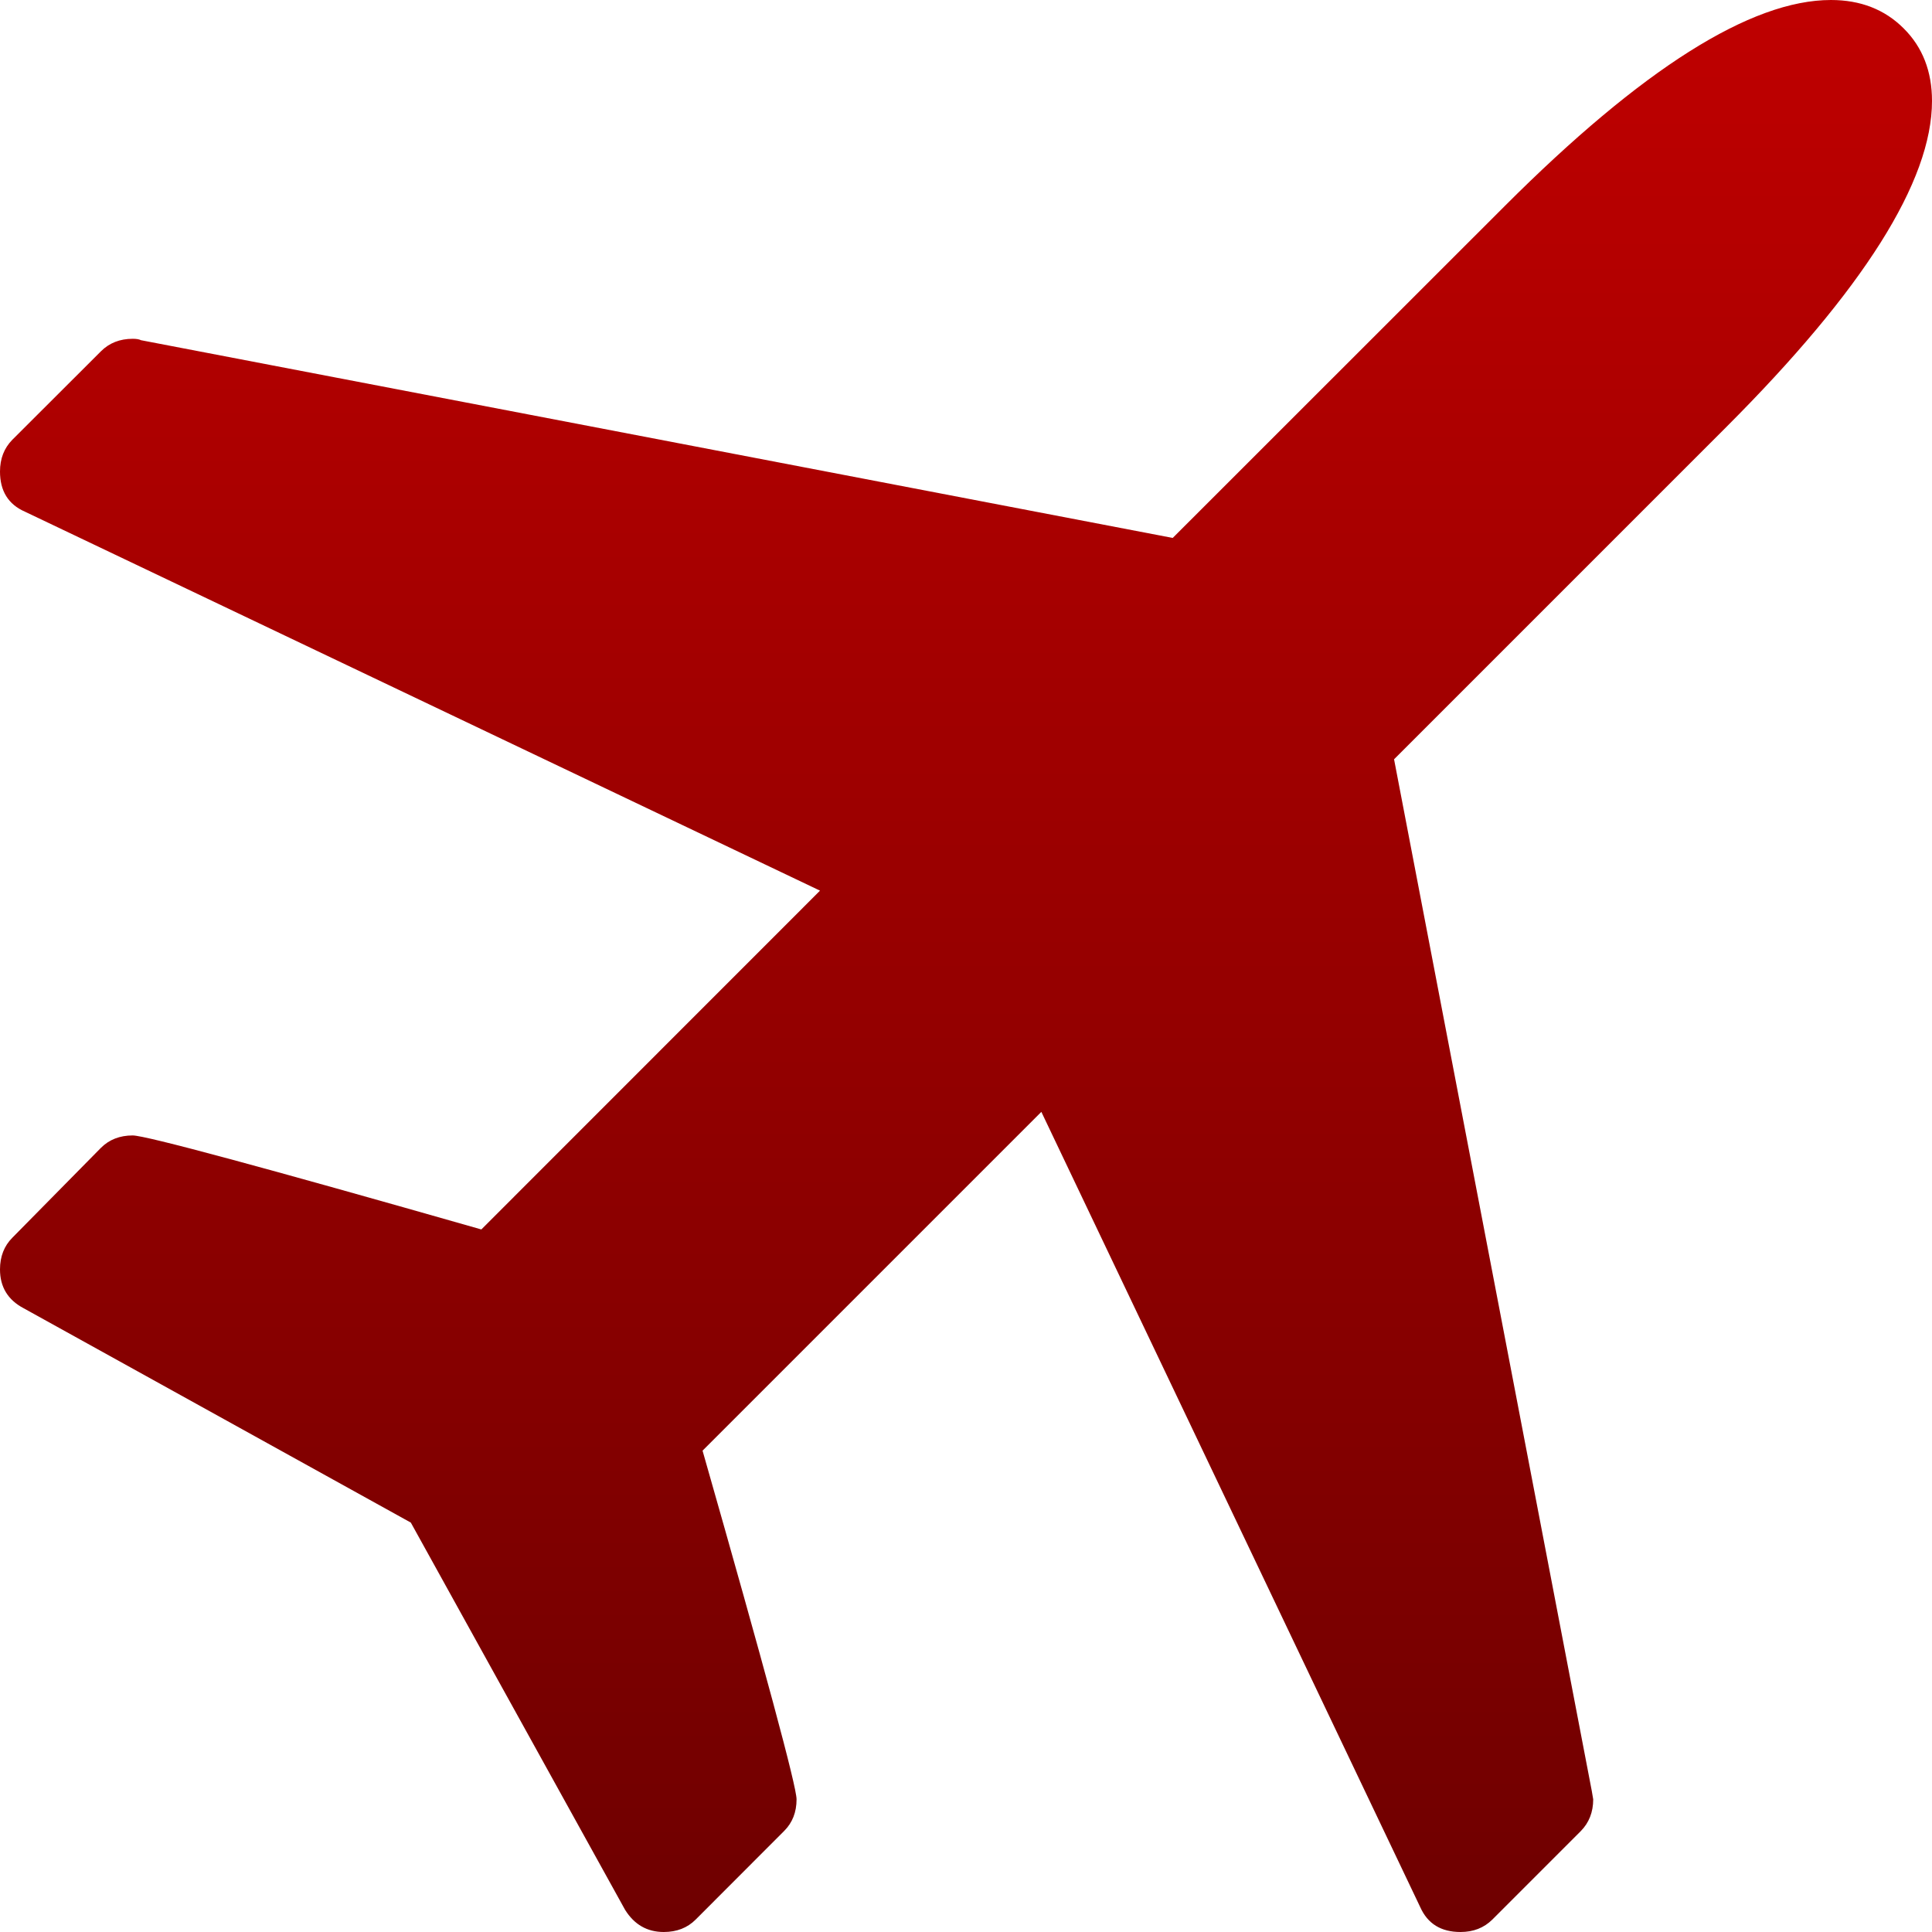 <svg xmlns="http://www.w3.org/2000/svg" xmlns:xlink="http://www.w3.org/1999/xlink" width="64" height="64" viewBox="0 0 64 64" version="1.1"><defs><linearGradient id="linear0" gradientUnits="userSpaceOnUse" x1="0" y1="0" x2="0" y2="1" gradientTransform="matrix(64,0,0,64,0,0)"><stop offset="0" style="stop-color:#bf0000;stop-opacity:1;"/><stop offset="1" style="stop-color:#6e0000;stop-opacity:1;"/></linearGradient></defs><g id="surface1"><path style=" stroke:none;fill-rule:nonzero;fill:url(#linear0);" d="M 64 3.344 C 64 6.004 61.727 9.605 57.176 14.156 L 46.18 25.152 L 52.73 59.328 L 52.777 59.605 C 52.777 60.031 52.637 60.383 52.363 60.66 L 49.434 63.59 C 49.156 63.863 48.809 64 48.379 64 C 47.738 64 47.293 63.727 47.047 63.176 L 34.496 36.832 L 23.273 48.055 C 25.348 55.328 26.387 59.176 26.387 59.605 C 26.387 60.031 26.25 60.379 25.977 60.652 L 23.043 63.59 C 22.77 63.863 22.418 64 21.988 64 C 21.438 64 21.012 63.754 20.707 63.266 L 13.609 50.438 L 0.781 43.336 C 0.262 43.062 0 42.633 0 42.051 C 0 41.625 0.137 41.273 0.41 41 L 3.344 38.023 C 3.617 37.75 3.969 37.613 4.395 37.613 C 4.824 37.613 8.676 38.652 15.945 40.727 L 27.164 29.504 L 0.824 16.949 C 0.273 16.707 0 16.262 0 15.621 C 0 15.191 0.137 14.844 0.41 14.566 L 3.344 11.637 C 3.617 11.363 3.969 11.223 4.395 11.223 C 4.52 11.223 4.609 11.238 4.672 11.27 L 38.848 17.82 L 49.844 6.828 C 54.395 2.277 58 0 60.652 0 C 61.629 0 62.434 0.312 63.062 0.941 C 63.688 1.562 64 2.367 64 3.344 Z M 64 3.344 "/></g></svg>
